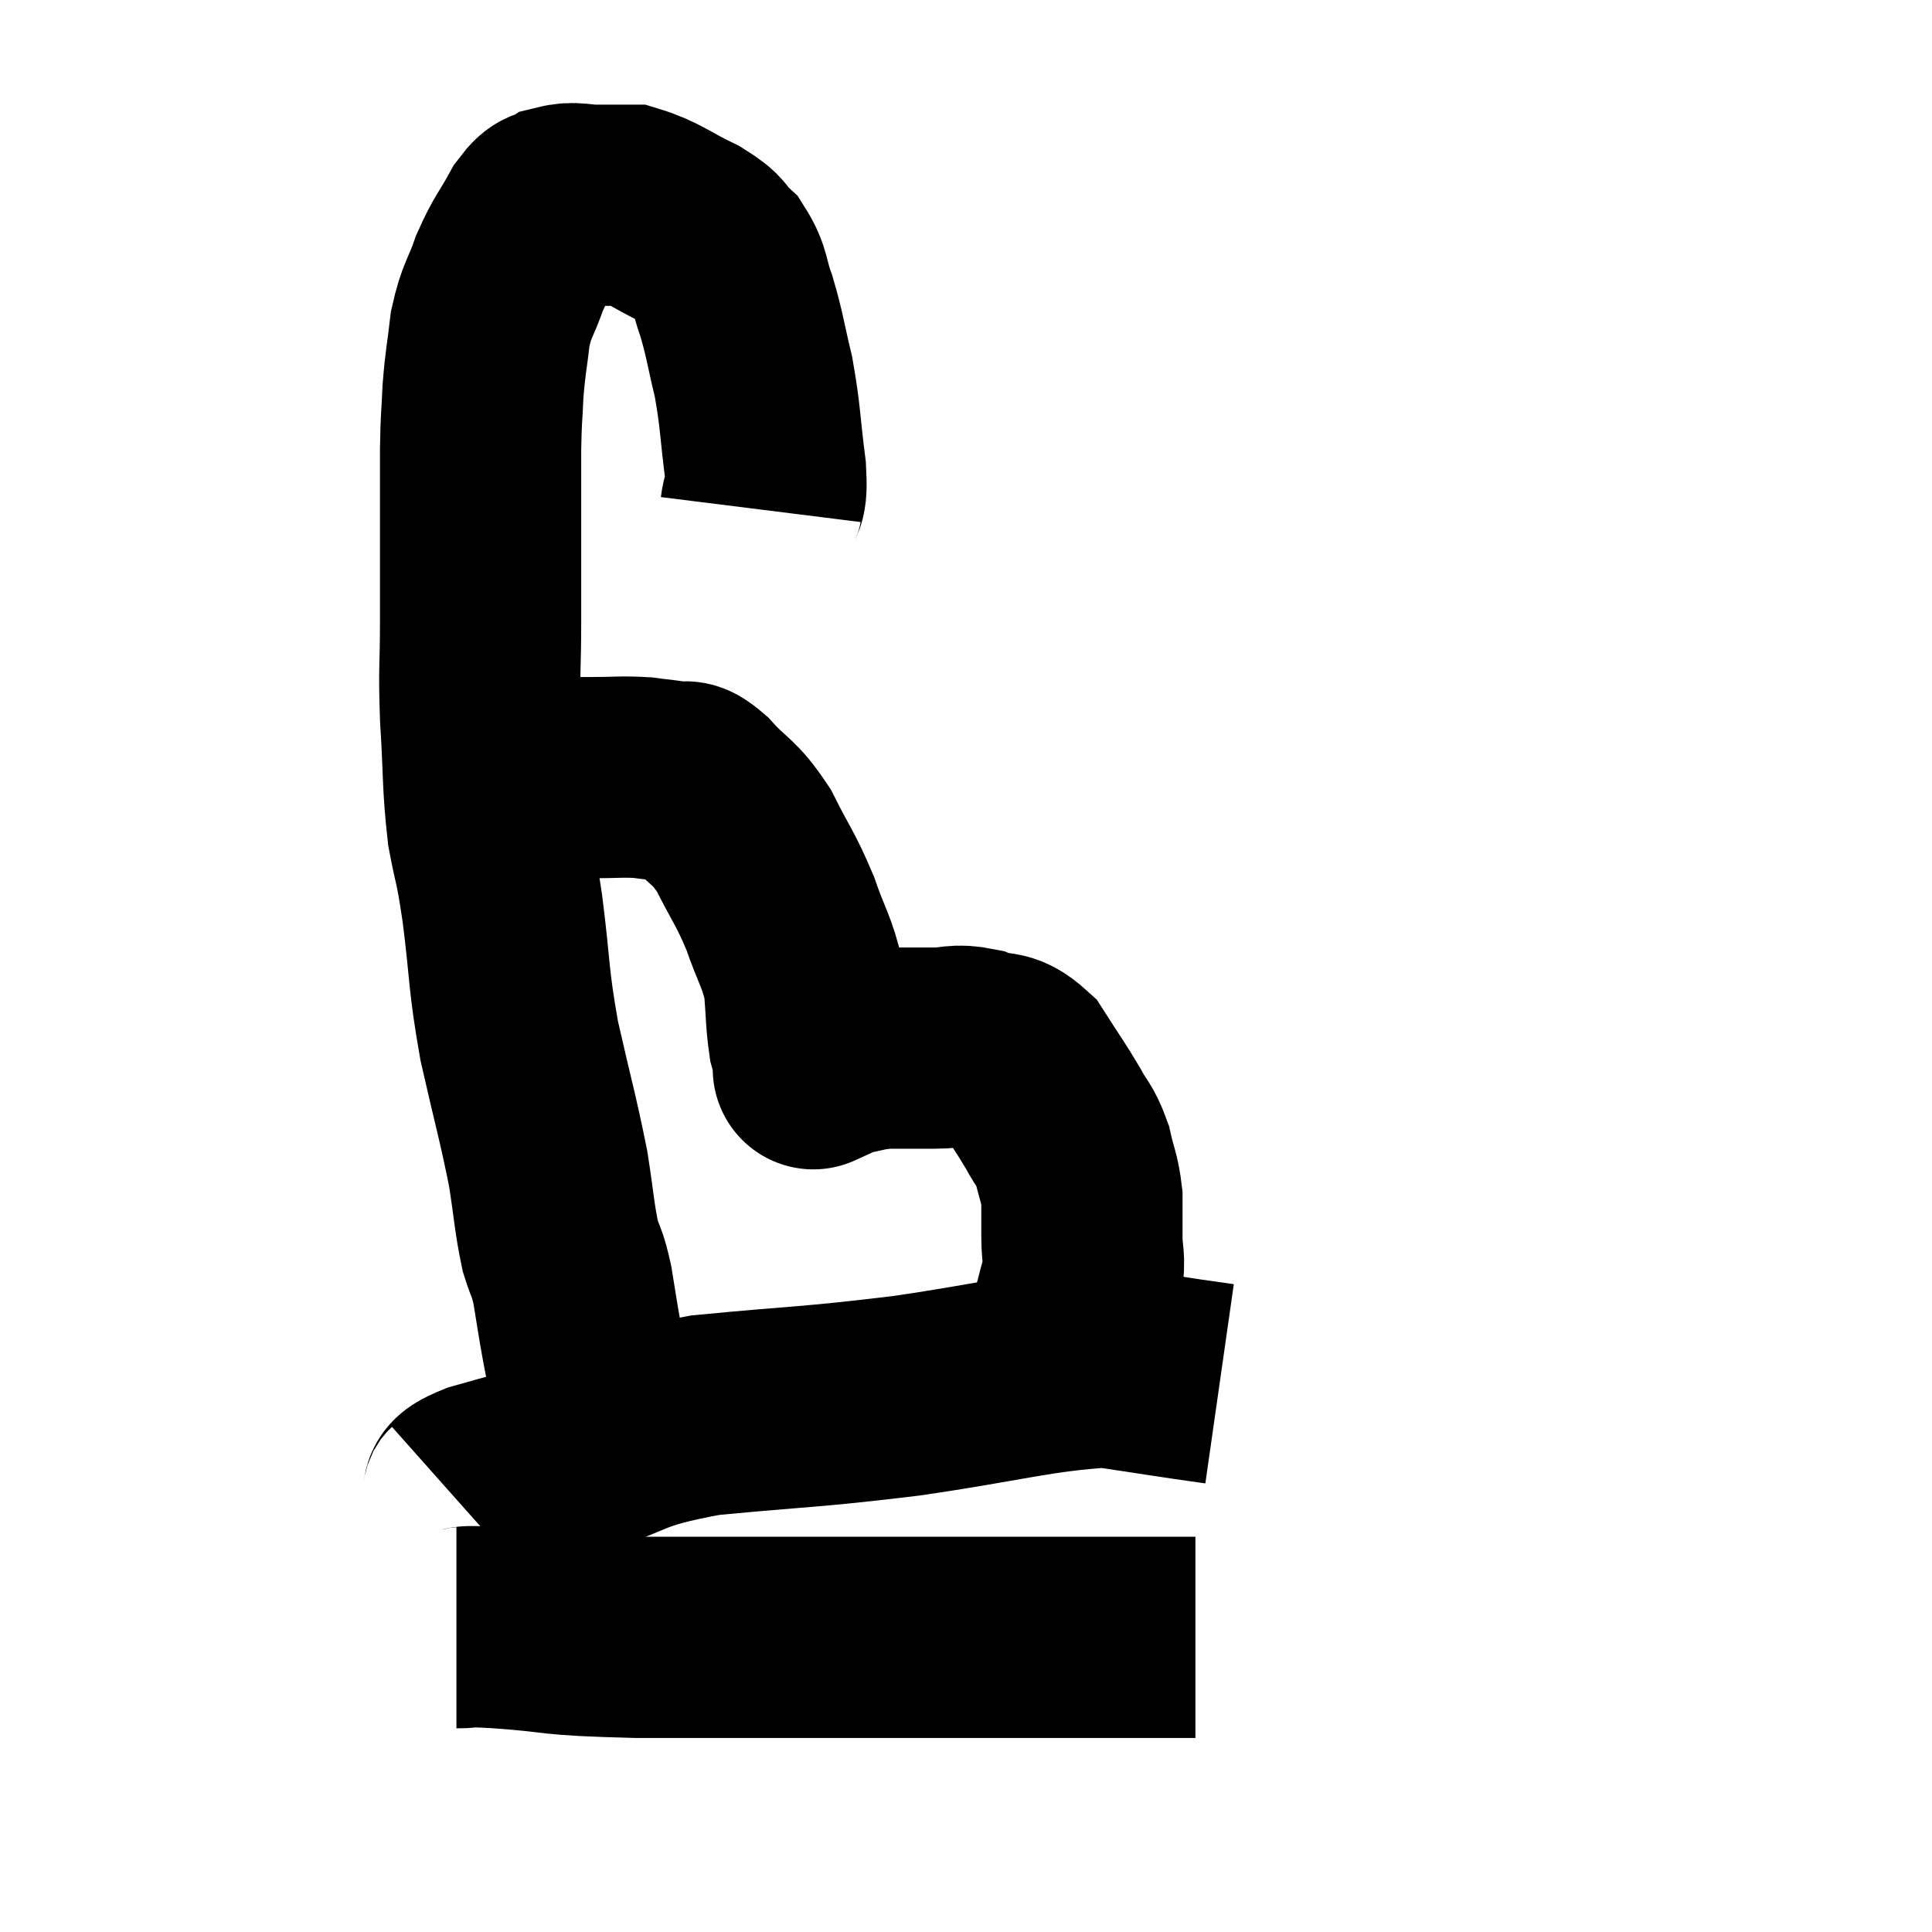 <svg width="48" height="48" viewBox="0 0 48 48" xmlns="http://www.w3.org/2000/svg"><path d="M 18.9 12.66 C 18.96 12.18, 19.065 12.525, 19.02 11.7 C 18.87 10.53, 18.9 10.38, 18.72 9.36 C 18.51 8.49, 18.51 8.34, 18.3 7.62 C 18.09 7.05, 18.165 6.93, 17.88 6.48 C 17.52 6.15, 17.715 6.165, 17.16 5.82 C 16.41 5.46, 16.245 5.28, 15.66 5.1 C 15.24 5.1, 15.255 5.1, 14.82 5.1 C 14.37 5.1, 14.28 5.01, 13.92 5.1 C 13.65 5.28, 13.695 5.04, 13.38 5.46 C 13.02 6.12, 12.96 6.105, 12.66 6.78 C 12.42 7.47, 12.345 7.425, 12.18 8.16 C 12.09 8.94, 12.06 8.97, 12 9.72 C 11.97 10.44, 11.955 10.29, 11.94 11.16 C 11.94 12.18, 11.94 12.12, 11.94 13.2 C 11.94 14.34, 11.94 14.325, 11.94 15.48 C 11.94 16.65, 11.895 16.53, 11.94 17.82 C 12.03 19.23, 11.985 19.455, 12.12 20.64 C 12.3 21.6, 12.285 21.255, 12.48 22.56 C 12.69 24.21, 12.615 24.24, 12.9 25.86 C 13.26 27.45, 13.365 27.765, 13.62 29.04 C 13.77 30, 13.77 30.24, 13.92 30.96 C 14.07 31.44, 14.085 31.32, 14.22 31.92 C 14.34 32.64, 14.34 32.7, 14.46 33.36 C 14.58 33.96, 14.58 34.08, 14.7 34.56 C 14.82 34.92, 14.82 34.965, 14.94 35.28 C 15.06 35.55, 15.12 35.685, 15.18 35.82 L 15.18 35.82" fill="none" stroke="black" stroke-width="5"></path><path d="M 12.6 19.56 C 12.84 19.44, 12.555 19.38, 13.08 19.32 C 13.89 19.32, 13.98 19.32, 14.7 19.32 C 15.33 19.32, 15.435 19.29, 15.96 19.32 C 16.38 19.38, 16.455 19.365, 16.8 19.44 C 17.07 19.53, 16.92 19.26, 17.34 19.62 C 17.91 20.25, 17.97 20.115, 18.48 20.88 C 18.93 21.78, 19.005 21.795, 19.38 22.68 C 19.68 23.55, 19.8 23.625, 19.98 24.42 C 20.04 25.14, 20.025 25.335, 20.1 25.86 C 20.19 26.19, 20.235 26.355, 20.28 26.52 C 20.28 26.52, 20.28 26.52, 20.28 26.52 C 20.28 26.52, 20.28 26.52, 20.28 26.52 C 20.28 26.52, 20.28 26.52, 20.28 26.52 C 20.28 26.52, 20.115 26.595, 20.28 26.52 C 20.61 26.37, 20.505 26.34, 20.94 26.22 C 21.48 26.13, 21.45 26.085, 22.02 26.04 C 22.62 26.04, 22.665 26.04, 23.22 26.04 C 23.73 26.04, 23.715 25.935, 24.24 26.04 C 24.78 26.25, 24.84 26.025, 25.32 26.46 C 25.74 27.12, 25.83 27.225, 26.16 27.78 C 26.4 28.23, 26.46 28.185, 26.64 28.68 C 26.76 29.22, 26.82 29.25, 26.88 29.76 C 26.88 30.24, 26.88 30.21, 26.88 30.72 C 26.88 31.26, 26.97 31.23, 26.88 31.8 C 26.7 32.4, 26.73 32.46, 26.52 33 C 26.28 33.48, 26.28 33.465, 26.04 33.96 C 25.8 34.47, 25.695 34.59, 25.56 34.98 C 25.53 35.25, 25.515 35.385, 25.5 35.52 L 25.5 35.52" fill="none" stroke="black" stroke-width="5"></path><path d="M 11.4 37.32 C 11.67 37.08, 11.28 37.11, 11.94 36.84 C 12.99 36.54, 12.645 36.66, 14.04 36.24 C 15.78 35.7, 15.405 35.55, 17.52 35.16 C 20.01 34.92, 20.01 34.98, 22.5 34.68 C 24.99 34.32, 25.74 34.065, 27.48 33.96 C 28.47 34.11, 28.755 34.155, 29.46 34.26 L 30.3 34.38" fill="none" stroke="black" stroke-width="5"></path><path d="M 11.34 40.44 C 11.85 40.44, 11.235 40.38, 12.36 40.44 C 14.1 40.56, 13.425 40.62, 15.84 40.68 C 18.93 40.68, 19.485 40.68, 22.02 40.68 C 24 40.68, 24.105 40.68, 25.98 40.68 C 27.75 40.68, 28.59 40.68, 29.52 40.68 L 29.7 40.68" fill="none" stroke="black" stroke-width="5"></path></svg>